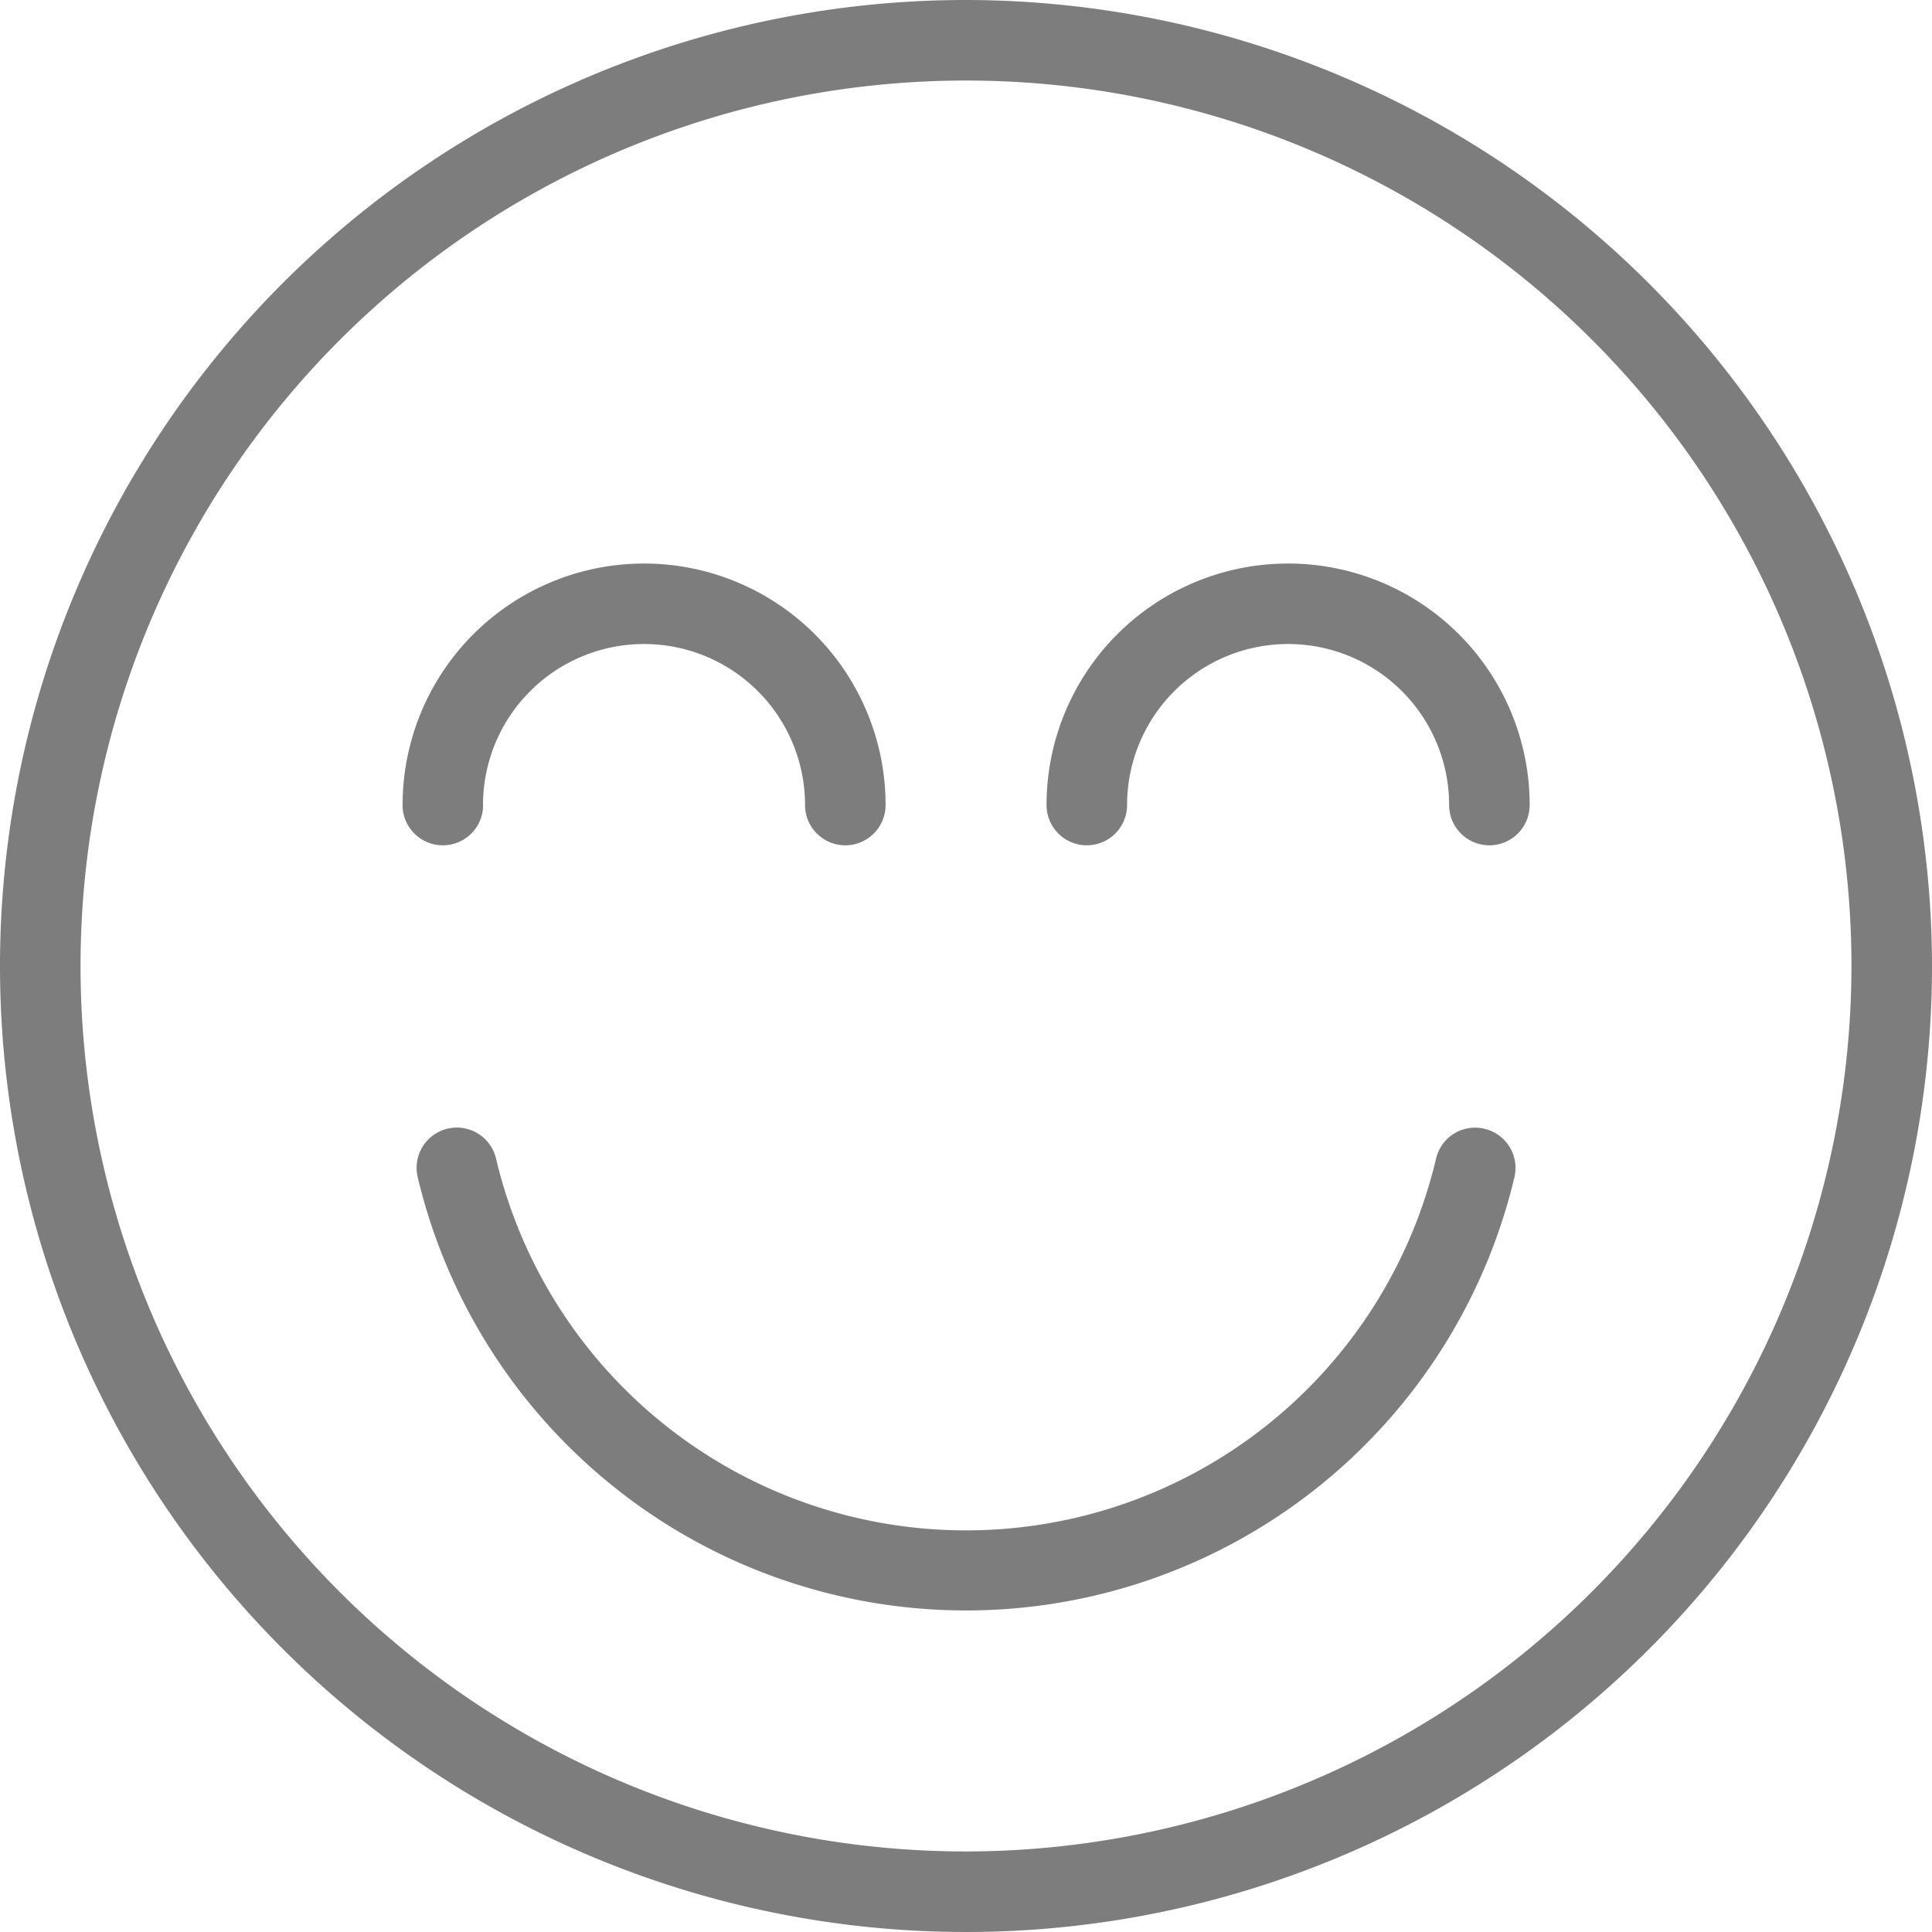 <svg id="smile" xmlns="http://www.w3.org/2000/svg" width="16" height="16" viewBox="0 0 16 16">
  <g id="Group_16" data-name="Group 16">
    <g id="Group_15" data-name="Group 15">
      <path id="Path_3" data-name="Path 3" d="M8,0a8,8,0,1,0,8,8A8.009,8.009,0,0,0,8,0ZM8,15.333A7.333,7.333,0,1,1,15.333,8,7.342,7.342,0,0,1,8,15.333Z" fill="#7d7d7d"/>
      <path id="Path_4" data-name="Path 4" d="M119.211,298.69a.331.331,0,0,0-.4.247,4,4,0,0,1-7.785,0,.333.333,0,1,0-.649.153,4.668,4.668,0,0,0,9.082.005A.333.333,0,0,0,119.211,298.69Z" transform="translate(-106.918 -289.342)" fill="#7d7d7d"/>
      <path id="Path_5" data-name="Path 5" d="M107.335,151.333a1.333,1.333,0,1,1,2.667,0,.333.333,0,1,0,.667,0,2,2,0,0,0-4,0,.333.333,0,1,0,.667,0Z" transform="translate(-103.335 -144.666)" fill="#7d7d7d"/>
      <path id="Path_6" data-name="Path 6" d="M279.333,149.333a2,2,0,0,0-2,2,.333.333,0,1,0,.667,0,1.333,1.333,0,1,1,2.667,0,.333.333,0,0,0,.667,0A2,2,0,0,0,279.333,149.333Z" transform="translate(-268.666 -144.666)" fill="#7d7d7d"/>
    </g>
  </g>
</svg>
